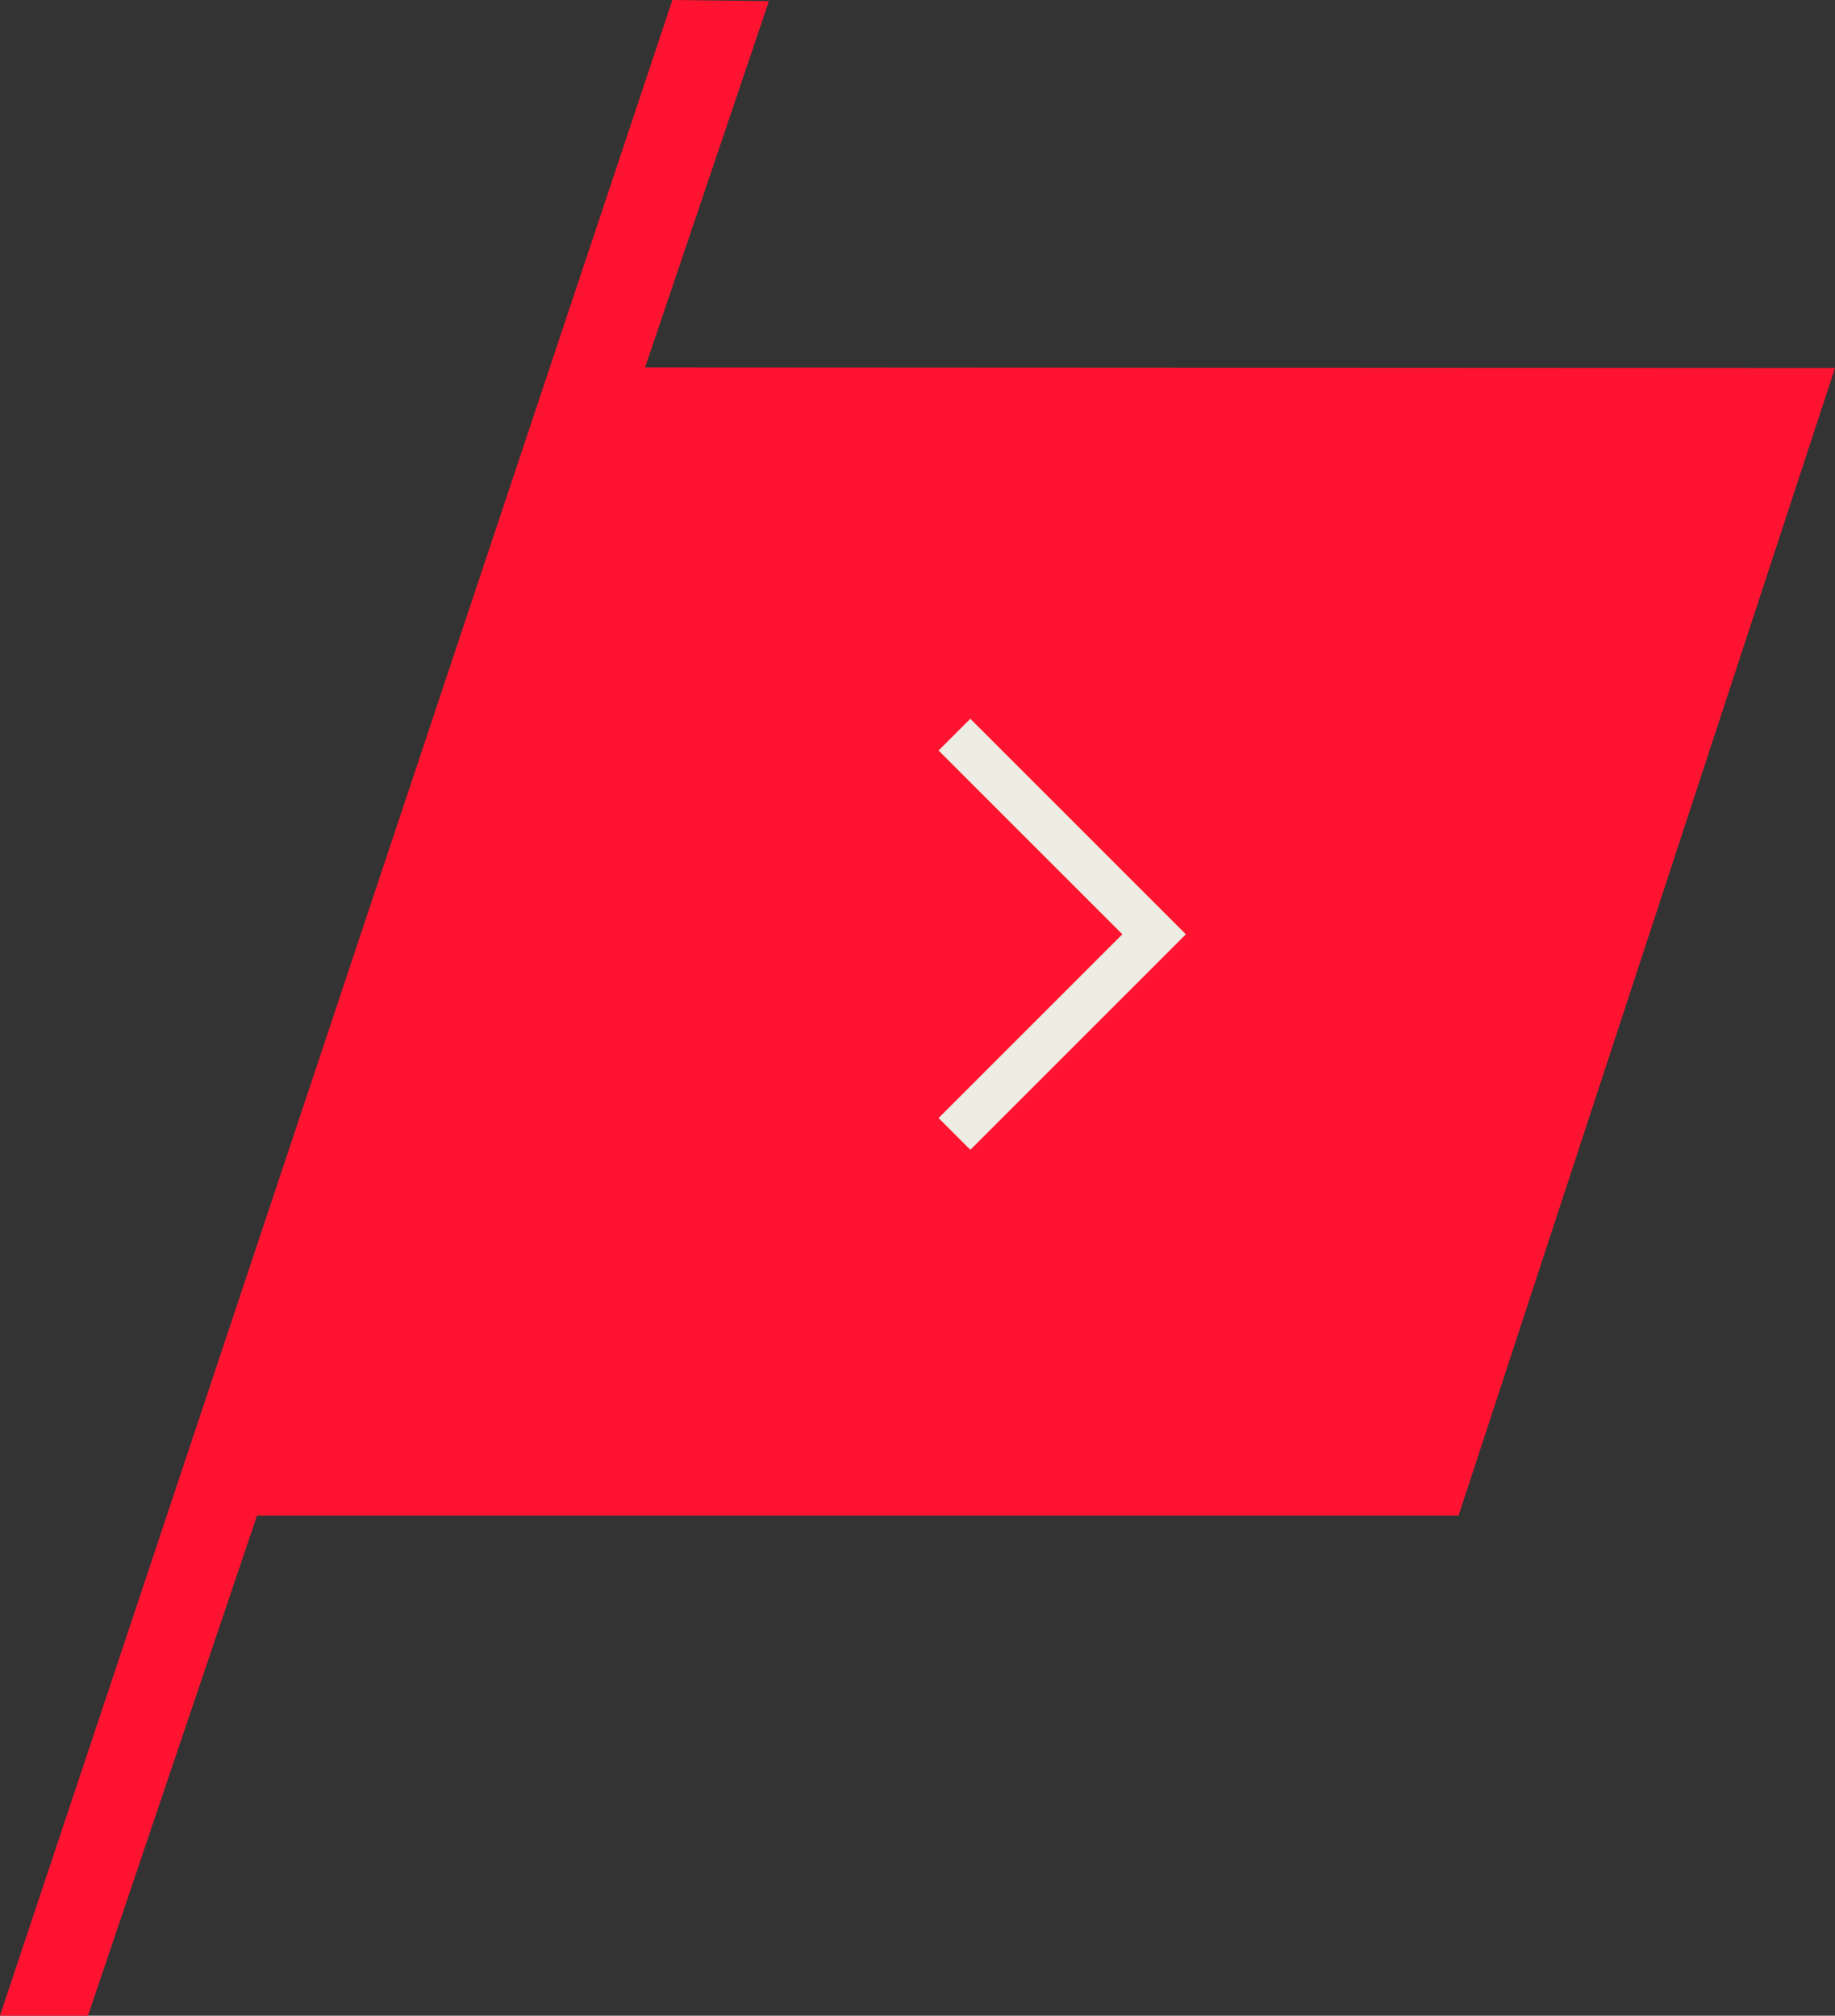 <svg xmlns="http://www.w3.org/2000/svg" id="prefix__SETA_DIREITA" width="81.732" height="89.794" data-name="SETA DIREITA" viewBox="0 0 81.732 89.794">
    <rect x="0" y="0" width="81.732" height="89.794" fill="#333333" stroke="none"/>
    <defs>
        <style>
            .prefix__cls-1{fill:#fe1430}
        </style>
    </defs>
    <path id="prefix__Caminho_127" d="M-38.366 0l4.3.05-30.33 89.744h-3.92z" class="prefix__cls-1" data-name="Caminho 127" transform="translate(68.314)"/>
    <path id="prefix__Caminho_126" d="M-51.253 0L5.592.029l-16.769 51.127h-57.137z" class="prefix__cls-1" data-name="Caminho 126" transform="translate(76.14 16.364)"/>
    <path id="prefix__Caminho_125" fill="none" stroke="#edede3" stroke-width="2px" d="M0 8.893L8.893 0l8.893 8.893" data-name="Caminho 125" transform="rotate(90 9.339 42.066)"/>
</svg>
